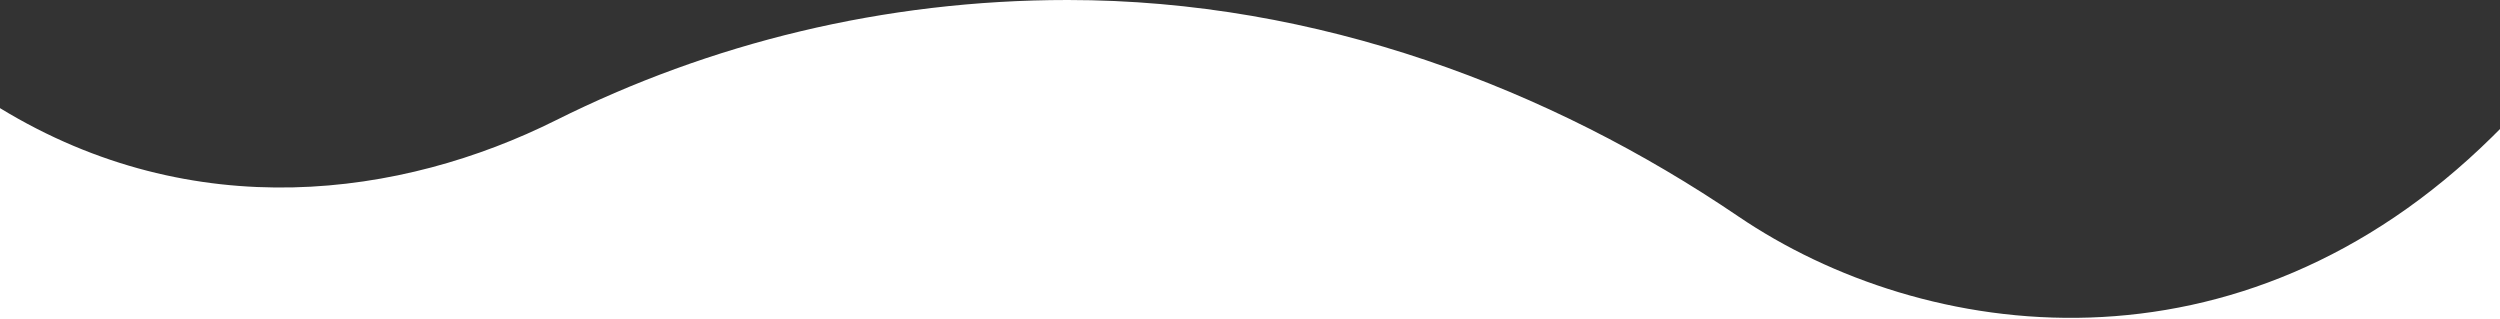 <?xml version="1.0" encoding="UTF-8"?>
<svg width="1440px" height="184px" viewBox="0 0 1440 184" version="1.1" xmlns="http://www.w3.org/2000/svg" xmlns:xlink="http://www.w3.org/1999/xlink">
    <rect x="0" y="0" width="1440" height="184" fill="#333333" stroke="none"/>
    <title>Home Curve@1x</title>
    <g id="Page-1" stroke="none" stroke-width="1" fill="none" fill-rule="evenodd">
        <g id="Hero-Curves" transform="translate(-40, -40)" fill="#FFFFFF">
            <path d="M40,102.279 C151.75,170.412 271.513,153.57 360.233,109.253 C448.952,64.936 549.061,40 655,40 C799.179,40 932.907,91.072 1041.128,164.558 C1148.267,237.31 1329.542,262.671 1475.585,118.722 L1480,114.308 L1480,224 L40,224 L40,102.279 Z" id="Home-Curve"></path>
        </g>
    </g>
</svg>
